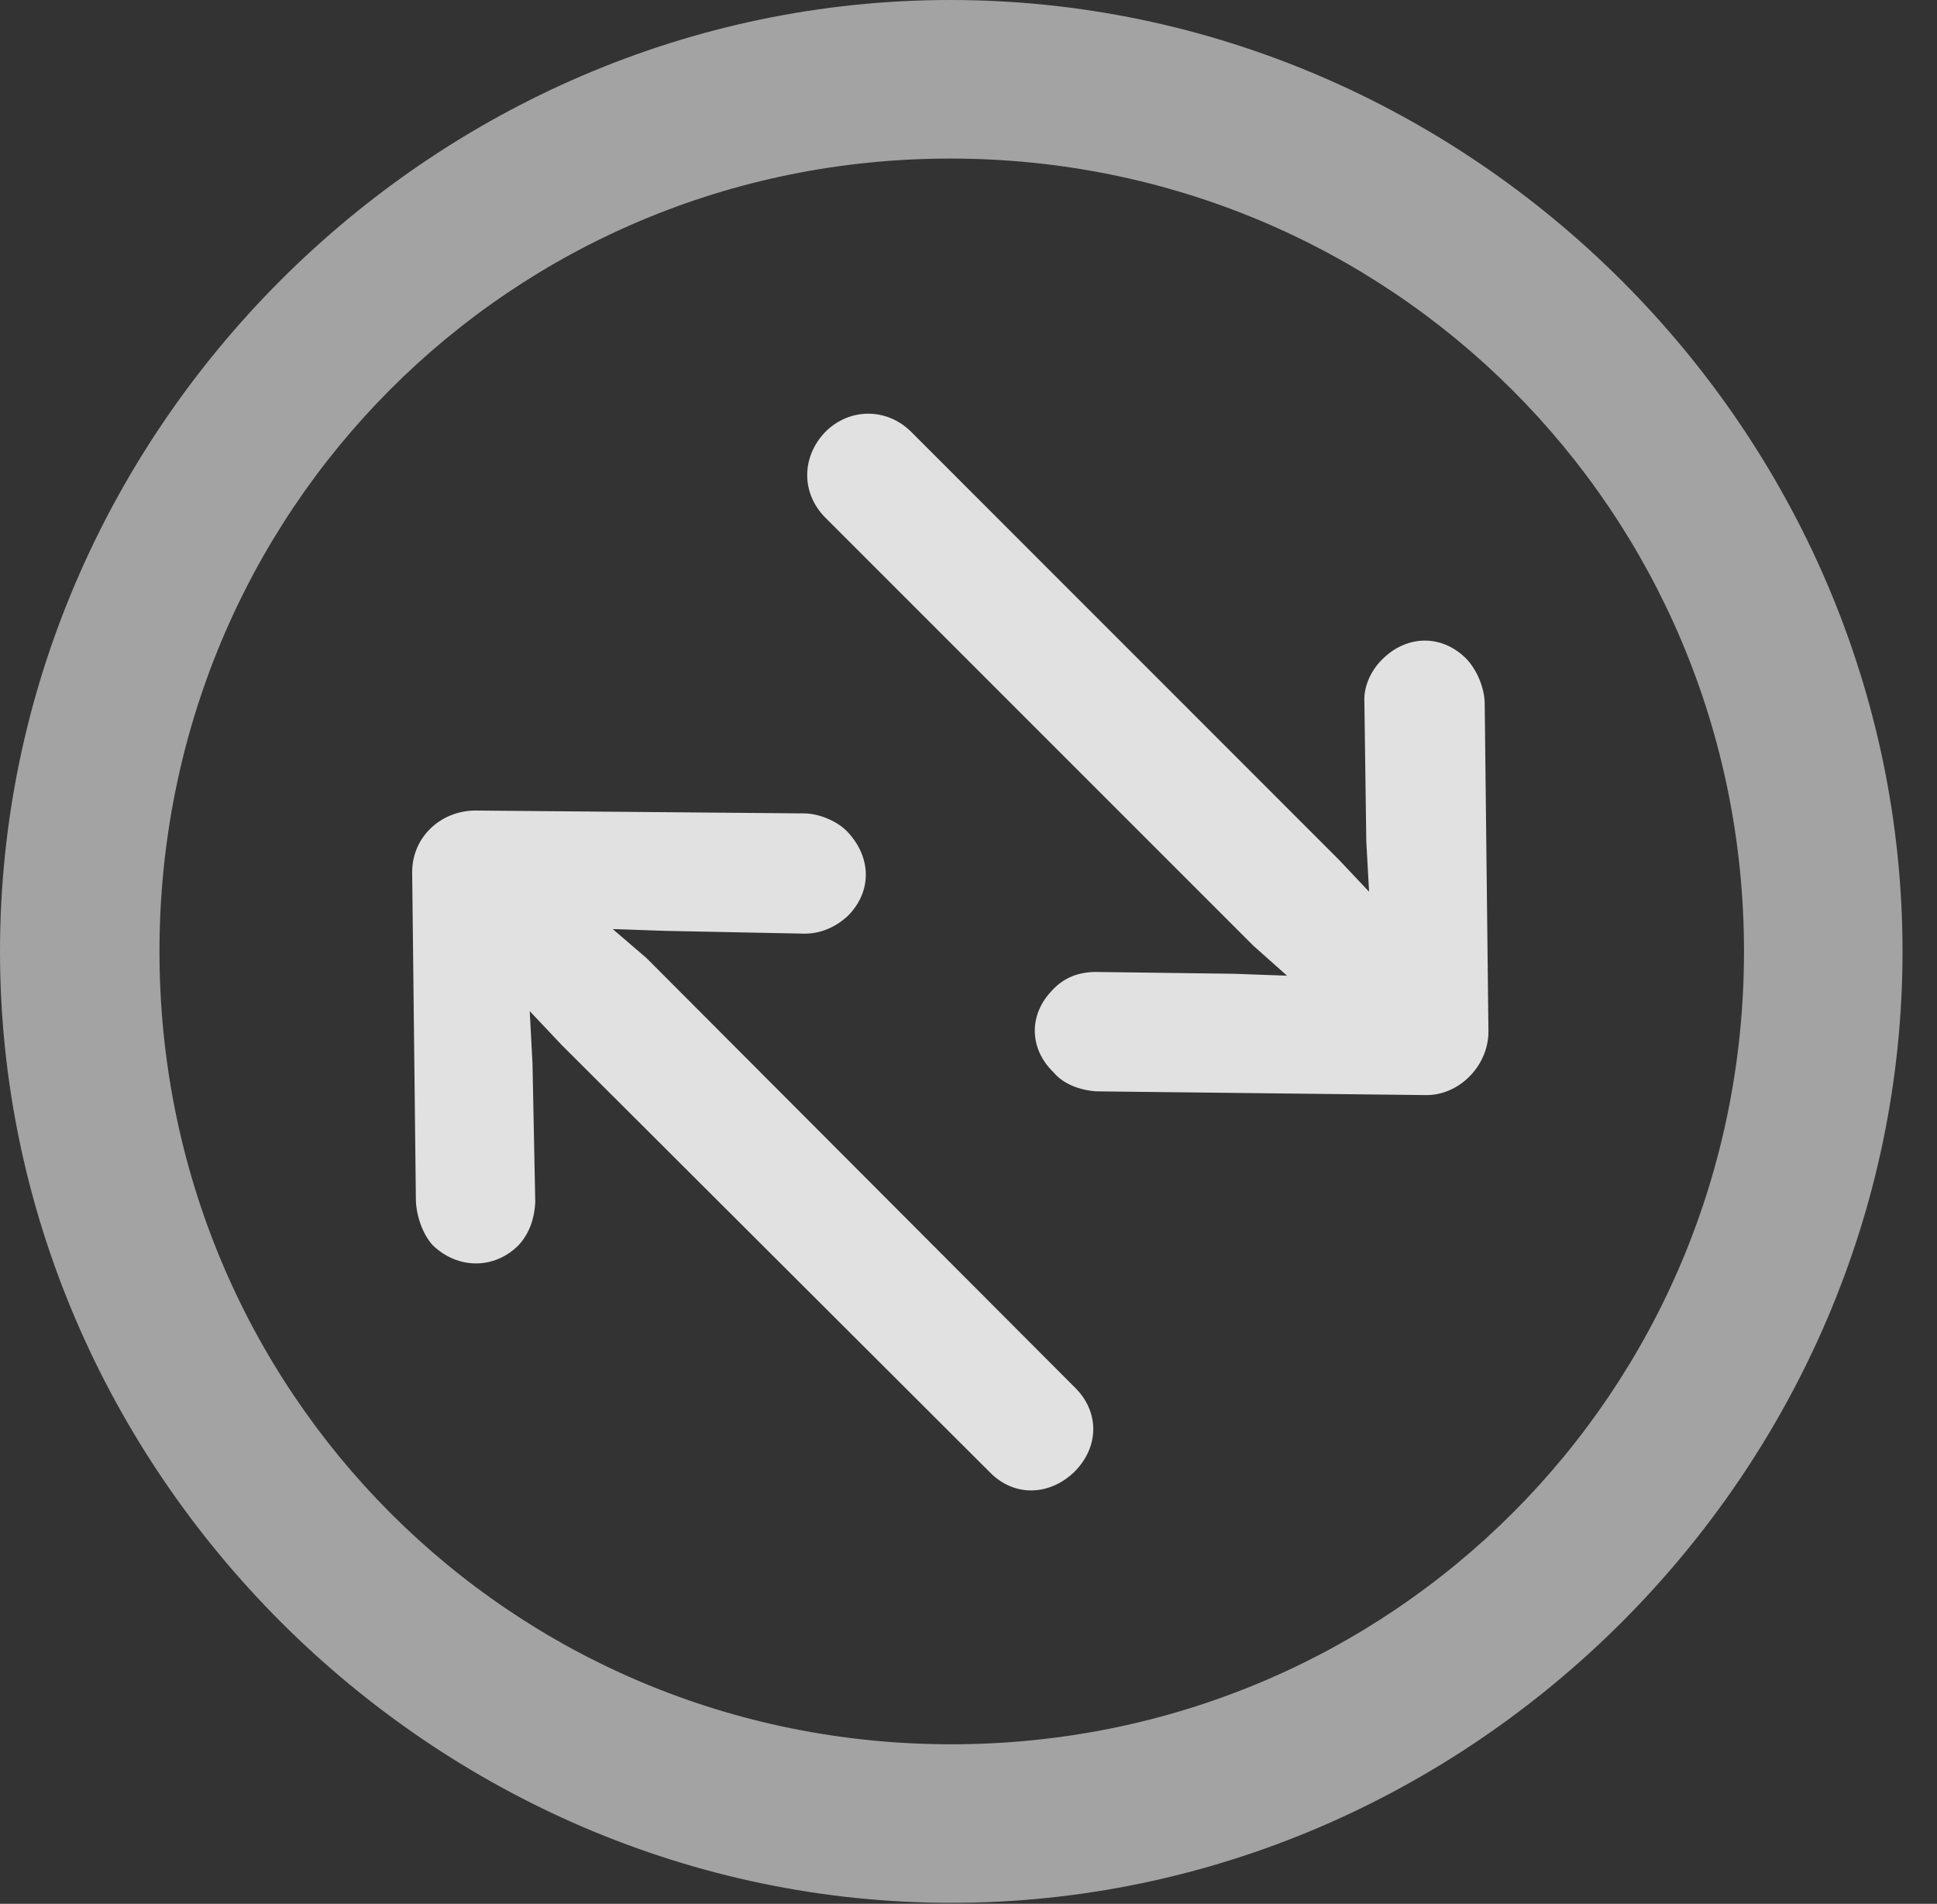 <?xml version="1.0" encoding="UTF-8"?>
<!--Generator: Apple Native CoreSVG 232.5-->
<!DOCTYPE svg
PUBLIC "-//W3C//DTD SVG 1.1//EN"
       "http://www.w3.org/Graphics/SVG/1.1/DTD/svg11.dtd">
<svg version="1.1" xmlns="http://www.w3.org/2000/svg" xmlns:xlink="http://www.w3.org/1999/xlink" width="20.283" height="19.932">
 <rect width="100%" height="100%" fill="#333333" stroke="none"/>
 <g>
  <rect height="19.932" opacity="0" width="20.283" x="0" y="0"/>
  <path d="M9.961 19.922C15.41 19.922 19.922 15.4 19.922 9.961C19.922 4.512 15.4 0 9.951 0C4.512 0 0 4.512 0 9.961C0 15.4 4.521 19.922 9.961 19.922ZM9.961 18.262C5.352 18.262 1.67 14.57 1.67 9.961C1.67 5.352 5.342 1.66 9.951 1.66C14.56 1.66 18.262 5.352 18.262 9.961C18.262 14.57 14.57 18.262 9.961 18.262Z" fill="#ffffff" fill-opacity="0.55"/>
  <path d="M15.586 10.801L15.547 7.373C15.547 7.207 15.469 7.021 15.361 6.904C15.107 6.641 14.736 6.641 14.473 6.904C14.355 7.021 14.277 7.188 14.287 7.354L14.307 8.809L14.336 9.336L14.023 9.004L9.541 4.521C9.287 4.268 8.896 4.268 8.643 4.521C8.389 4.785 8.389 5.166 8.643 5.42L13.125 9.902L13.477 10.215L12.92 10.195L11.475 10.176C11.299 10.176 11.143 10.234 11.025 10.361C10.771 10.615 10.771 10.977 11.035 11.23C11.133 11.348 11.309 11.416 11.484 11.426L14.922 11.465C15.273 11.475 15.586 11.162 15.586 10.801ZM4.316 9.131L4.355 12.578C4.365 12.754 4.434 12.93 4.531 13.037C4.795 13.291 5.176 13.291 5.43 13.037C5.547 12.91 5.596 12.754 5.605 12.588L5.576 11.133L5.547 10.586L5.879 10.938L10.361 15.41C10.615 15.674 10.986 15.664 11.25 15.41C11.514 15.146 11.514 14.775 11.25 14.521L6.768 10.029L6.416 9.727L6.973 9.746L8.428 9.775C8.594 9.775 8.75 9.707 8.877 9.59C9.131 9.336 9.131 8.975 8.867 8.701C8.76 8.594 8.574 8.516 8.418 8.516L4.98 8.486C4.619 8.486 4.316 8.76 4.316 9.131Z" fill="#ffffff" fill-opacity="0.85"/>
 </g>
</svg>
